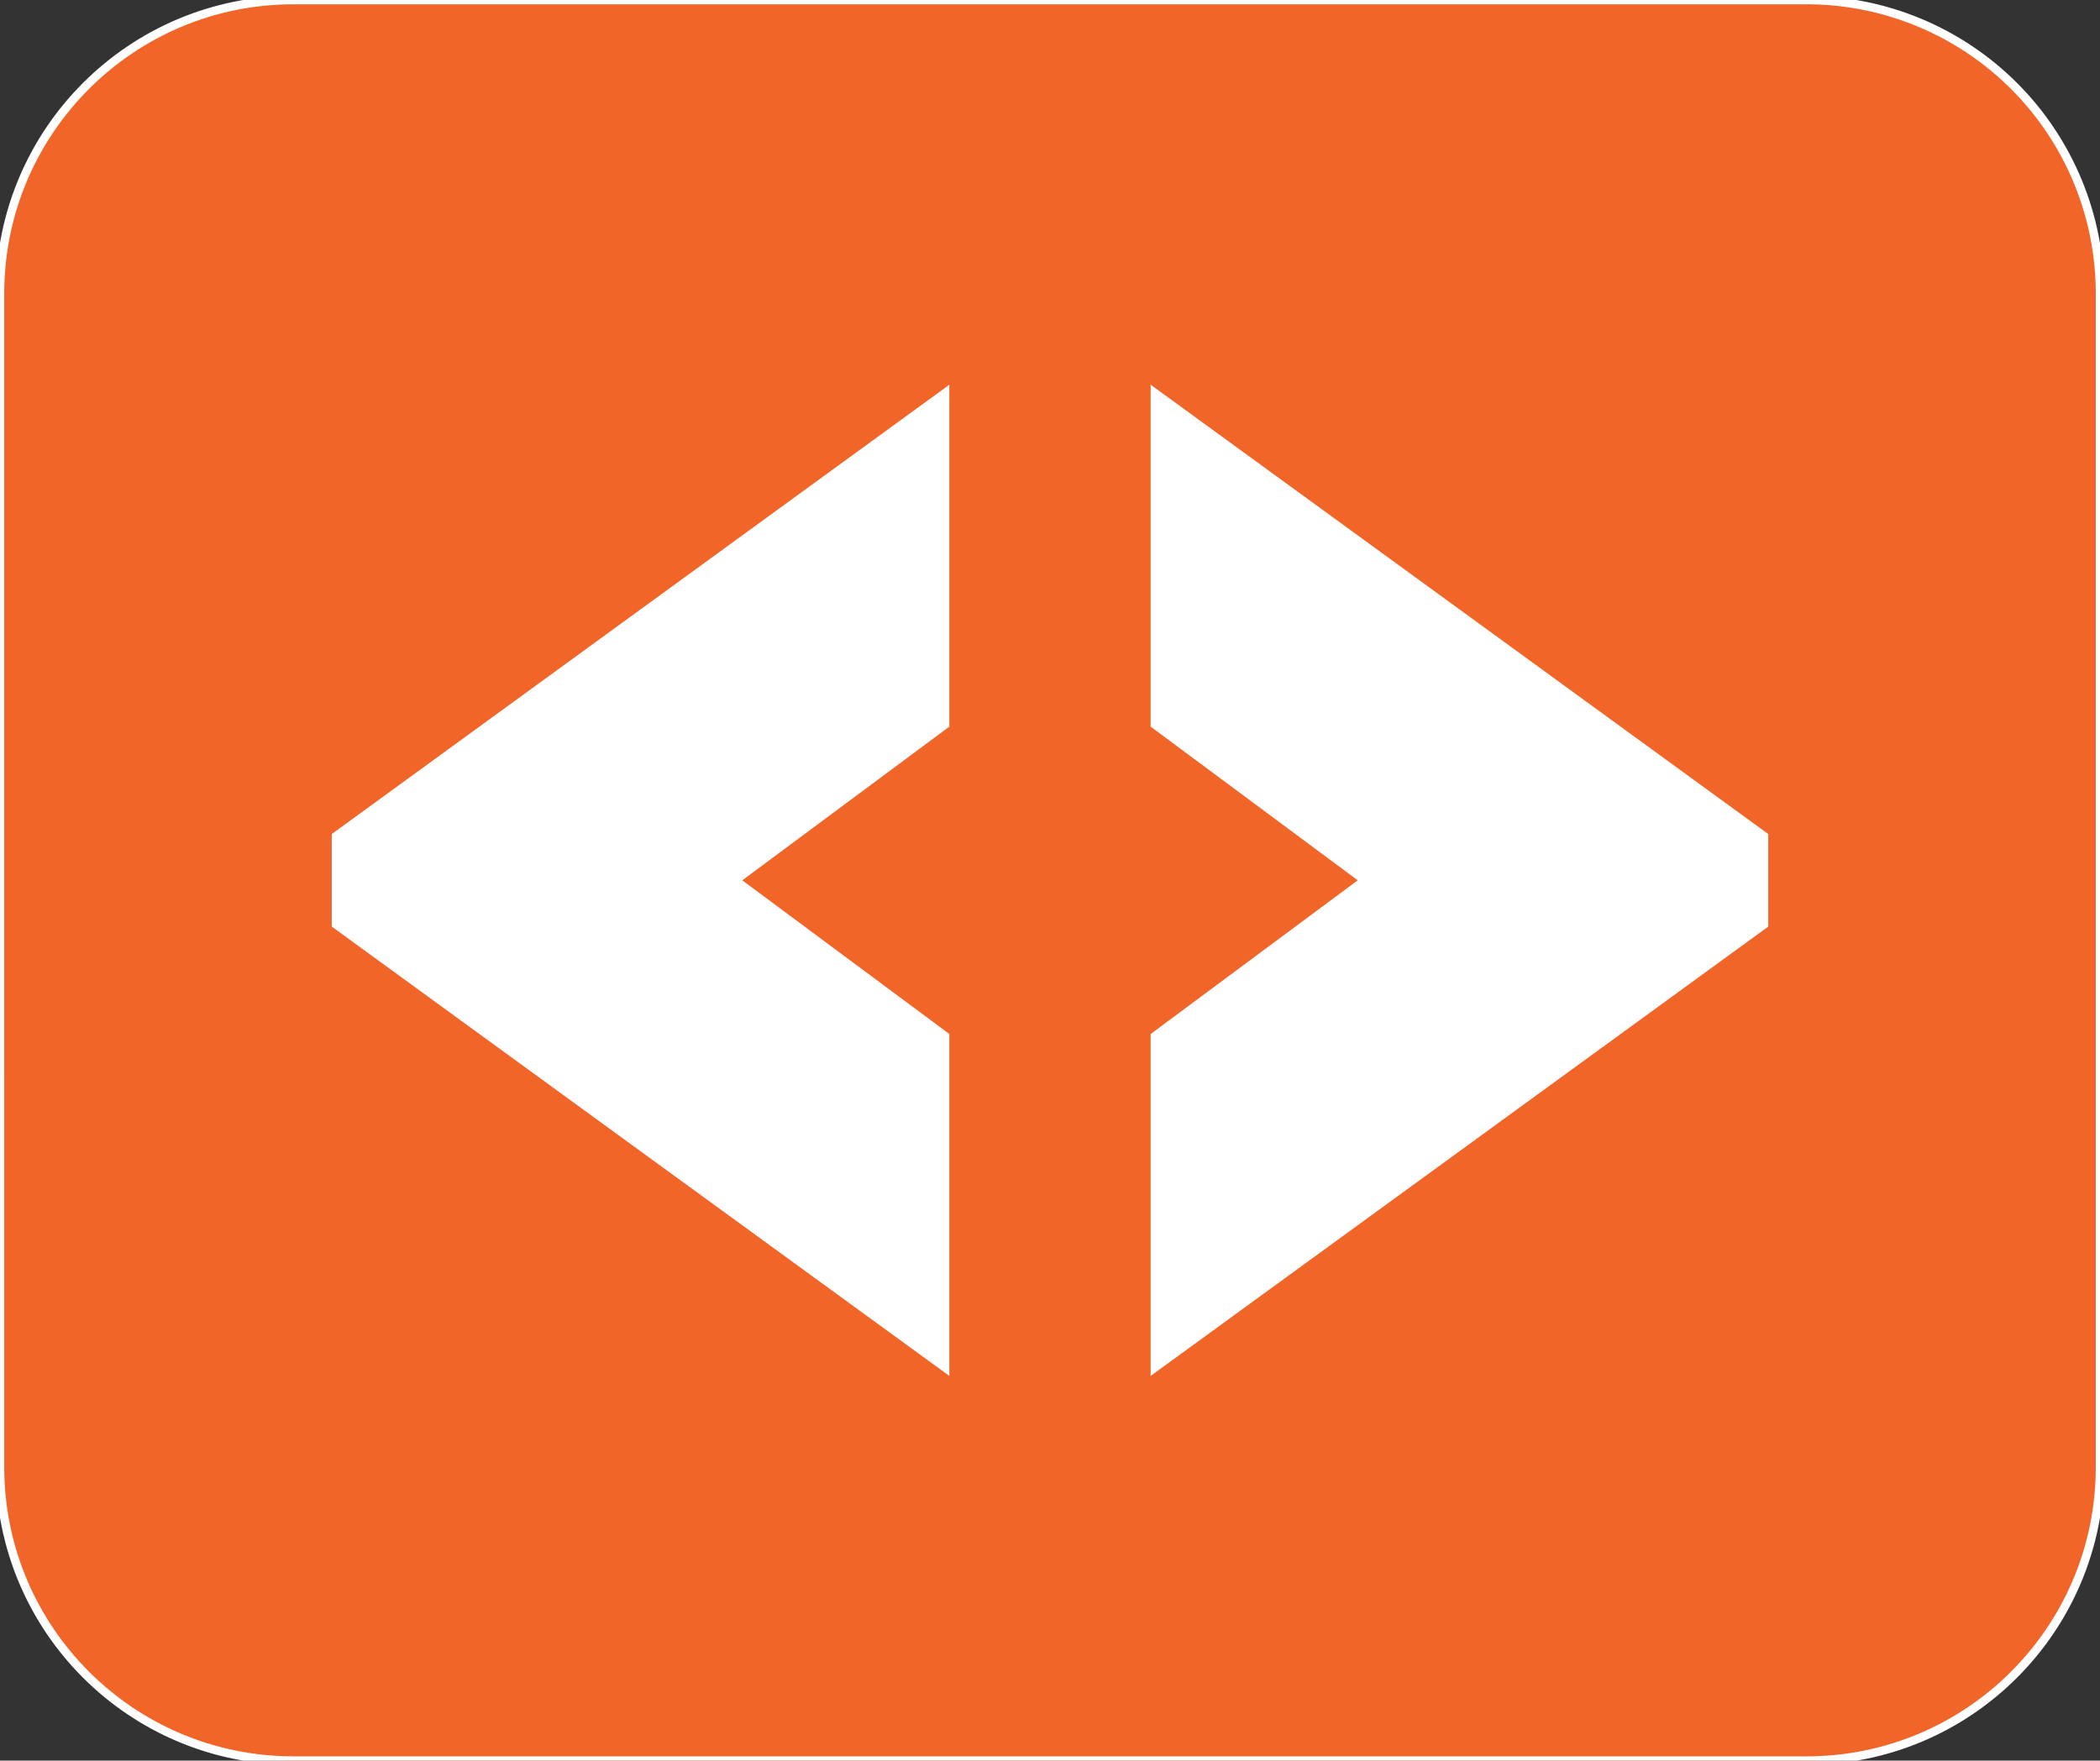 <svg version="1.1" viewBox="0.0 0.0 247.058 207.189" fill="none" stroke="none" stroke-linecap="square" stroke-miterlimit="10" xmlns:xlink="http://www.w3.org/1999/xlink" xmlns="http://www.w3.org/2000/svg"><rect x="0.0" y="0.0" width="247.058" height="207.189" fill="#333333" stroke="none"/><clipPath id="p.0"><path d="m0 0l247.058 0l0 207.189l-247.058 0l0 -207.189z" clip-rule="nonzero"/></clipPath><g clip-path="url(#p.0)"><path fill="#000000" fill-opacity="0.0" d="m0 0l247.058 0l0 207.189l-247.058 0z" fill-rule="evenodd"/><path fill="#f16529" d="m-0.002 34.535l0 0c0 -19.071 15.46 -34.53 34.53 -34.53l178.002 0c9.158 0 17.941 3.638 24.417 10.114c6.476 6.476 10.114 15.259 10.114 24.417l0 138.118c0 19.071 -15.46 34.53 -34.53 34.53l-178.002 0c-19.071 0 -34.53 -15.46 -34.53 -34.53z" fill-rule="evenodd"/><path stroke="#ffffff" stroke-width="1.0" stroke-linejoin="round" stroke-linecap="butt" d="m-0.002 34.535l0 0c0 -19.071 15.46 -34.53 34.53 -34.53l178.002 0c9.158 0 17.941 3.638 24.417 10.114c6.476 6.476 10.114 15.259 10.114 24.417l0 138.118c0 19.071 -15.46 34.53 -34.53 34.53l-178.002 0c-19.071 0 -34.53 -15.46 -34.53 -34.53z" fill-rule="evenodd"/><path fill="#ffffff" d="m31.547 103.594l91.983 -66.939l91.983 66.939l-91.983 66.939z" fill-rule="evenodd"/><path fill="#f16529" d="m87.327 103.594l36.203 -26.878l36.203 26.878l-36.203 26.878z" fill-rule="evenodd"/><path fill="#f16529" d="m111.686 16.536l23.686 0l0 174.116l-23.686 0z" fill-rule="evenodd"/><path fill="#f16529" d="m7.478 81.068l31.549 0l0 45.051l-31.549 0z" fill-rule="evenodd"/><path fill="#f16529" d="m208.031 81.068l31.549 0l0 45.051l-31.549 0z" fill-rule="evenodd"/></g></svg>